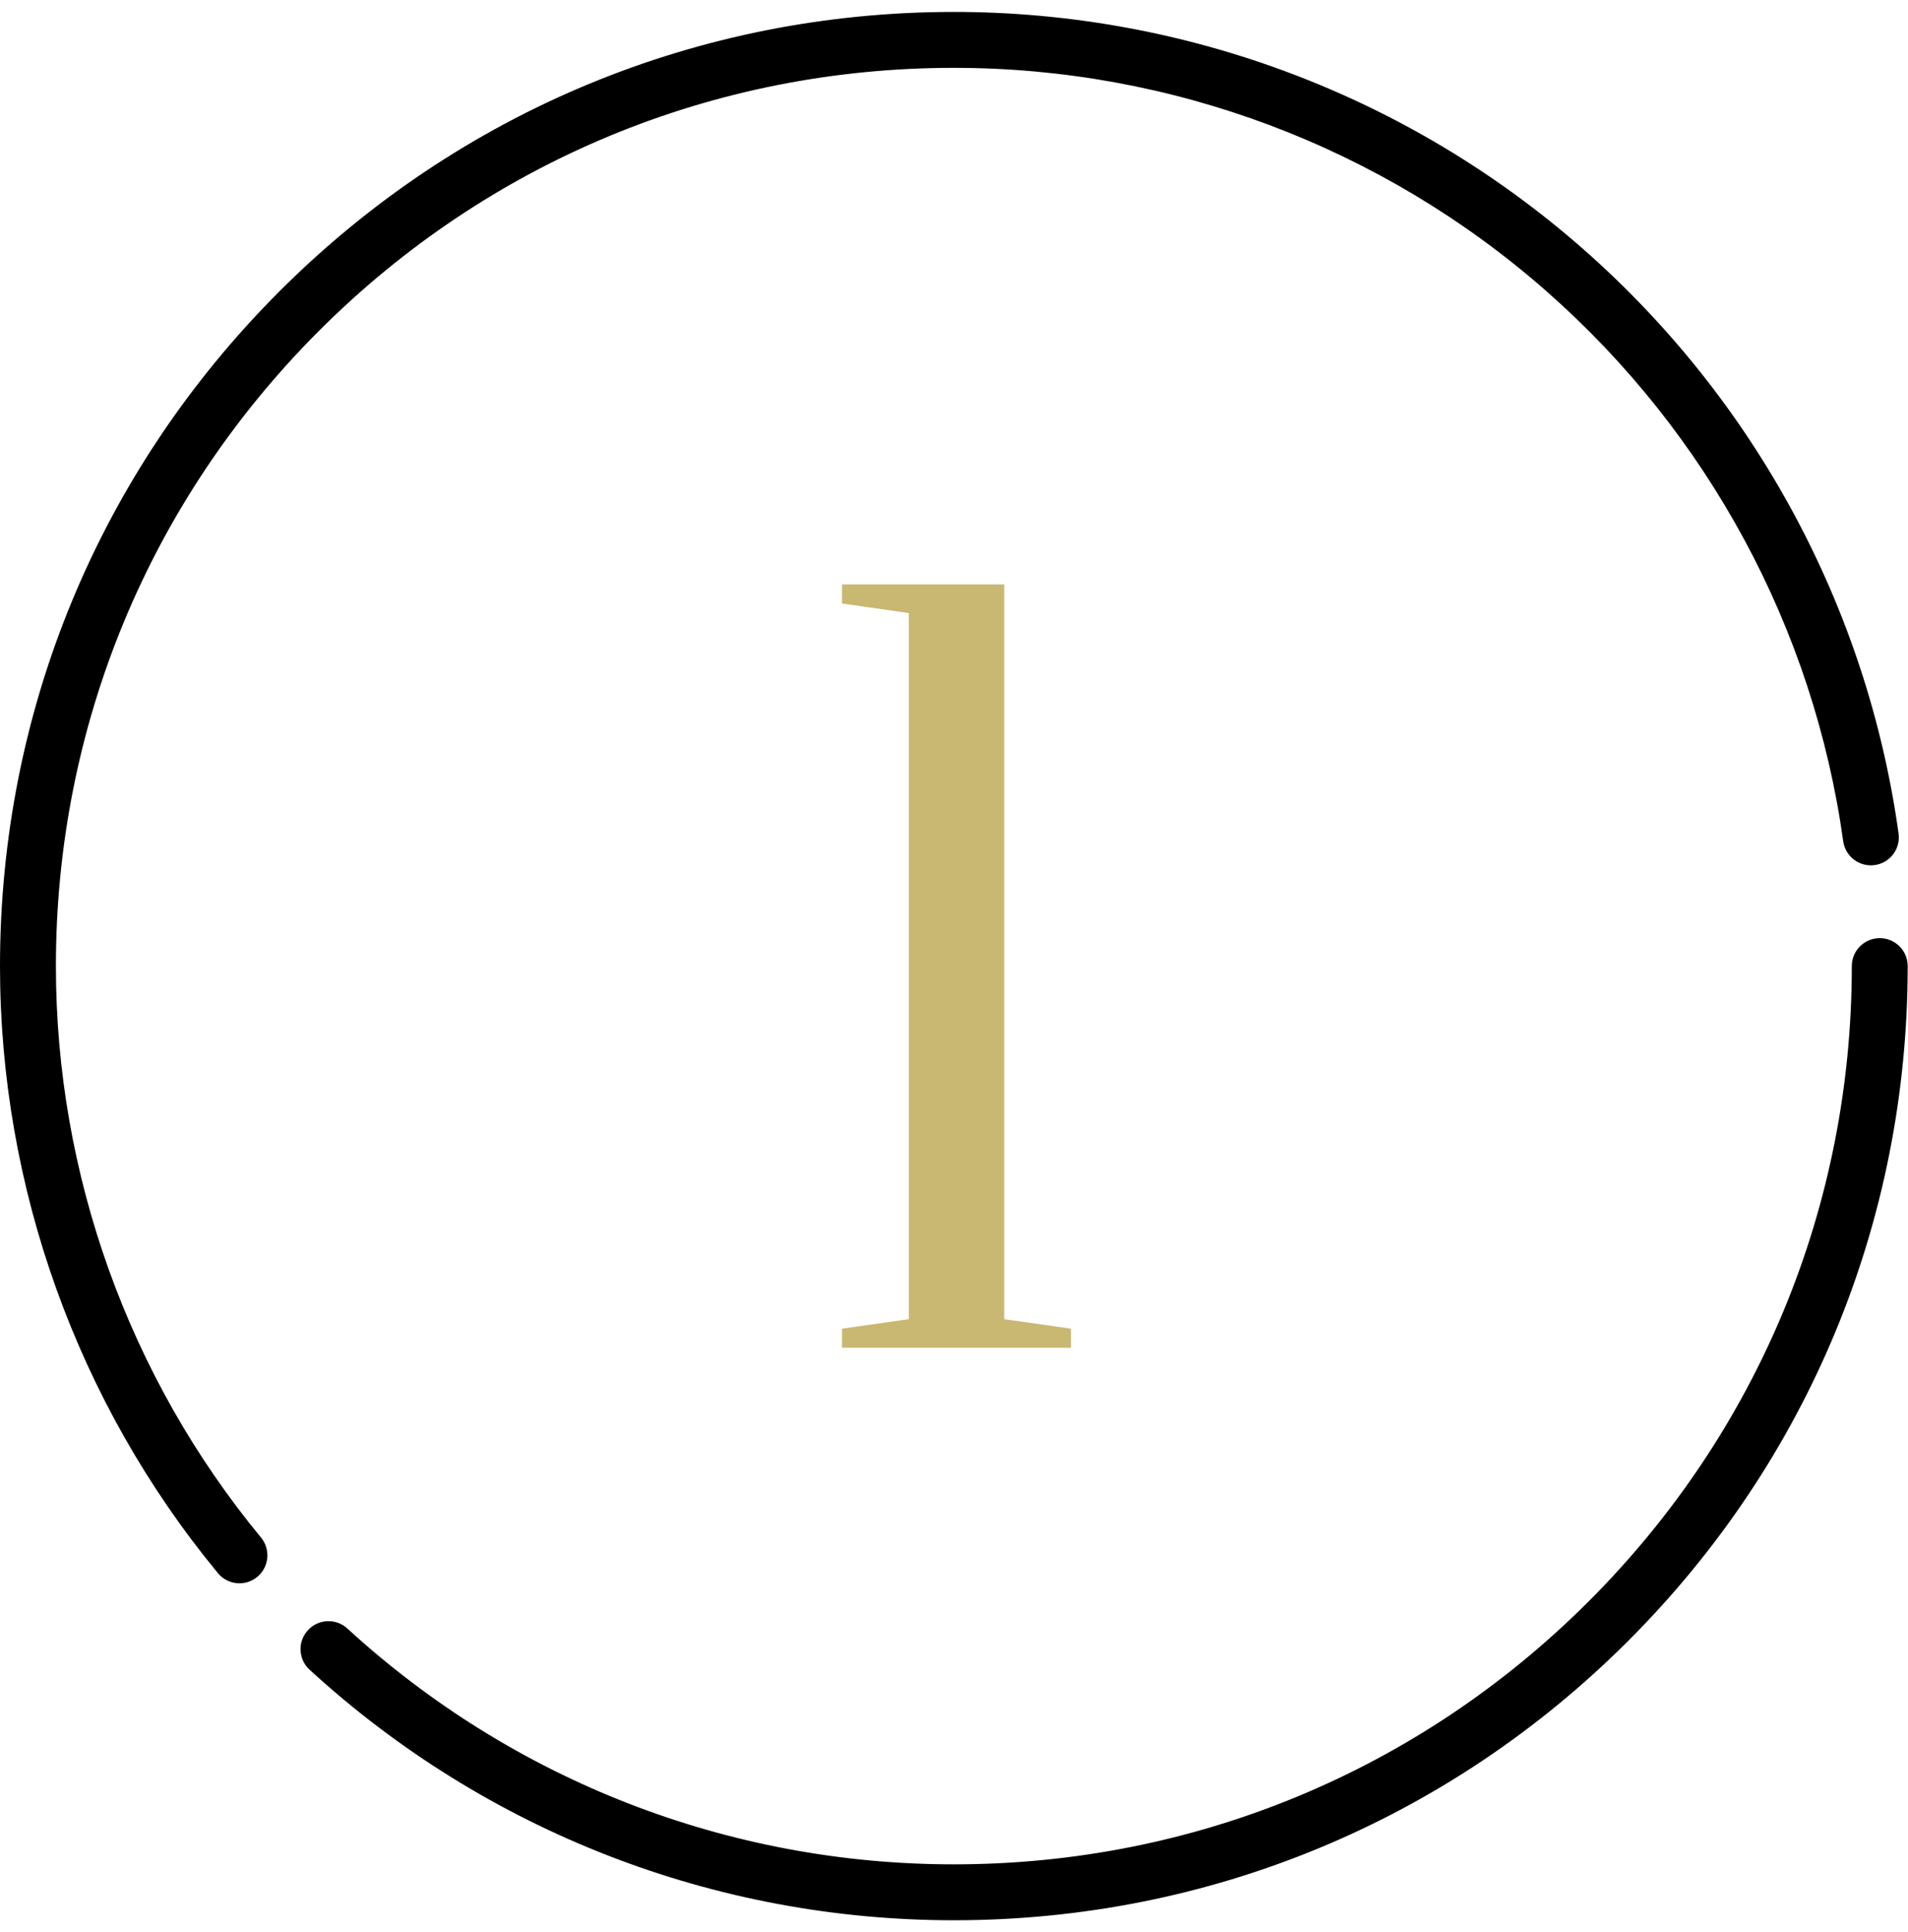 <svg width="80" height="81" viewBox="0 0 80 81" fill="none" xmlns="http://www.w3.org/2000/svg">
<g clip-path="url(#clip0)">
<path d="M78.815 39.328C78.168 39.328 77.644 39.852 77.644 40.5C77.644 50.559 73.728 60.015 66.616 67.127C59.505 74.24 50.05 78.156 39.994 78.156C30.551 78.156 21.52 74.645 14.564 68.269C14.087 67.832 13.346 67.865 12.909 68.342C12.471 68.819 12.504 69.56 12.98 69.997C20.37 76.77 29.963 80.5 39.994 80.5C50.676 80.5 60.72 76.339 68.273 68.784C75.827 61.229 79.987 51.184 79.987 40.5C79.987 39.852 79.463 39.328 78.815 39.328Z" fill="black"/>
<path d="M2.344 40.5C2.344 30.441 6.26 20.985 13.371 13.873C20.482 6.76 29.937 2.844 39.994 2.844C49.136 2.844 57.951 6.161 64.814 12.185C71.616 18.154 76.044 26.35 77.283 35.266C77.372 35.907 77.966 36.354 78.605 36.265C79.246 36.176 79.694 35.584 79.605 34.943C78.287 25.471 73.584 16.763 66.361 10.423C59.069 4.024 49.705 0.5 39.994 0.5C29.311 0.5 19.268 4.661 11.714 12.216C4.16 19.771 0 29.816 0 40.5C0 49.772 3.245 58.809 9.136 65.947C9.367 66.228 9.702 66.373 10.04 66.373C10.303 66.373 10.567 66.285 10.786 66.105C11.285 65.693 11.355 64.955 10.943 64.455C5.398 57.736 2.344 49.229 2.344 40.5Z" fill="black"/>
<path d="M35.305 56.5V55.7L38.105 55.3V25.7L35.305 25.3V24.5H42.105V55.3L44.905 55.7V56.5H35.305Z" fill="#C9B872"/>
</g>
<defs>
<clipPath id="clip0">
<rect width="80" height="80" fill="white" transform="translate(0 0.5)"/>
</clipPath>
</defs>
</svg>
